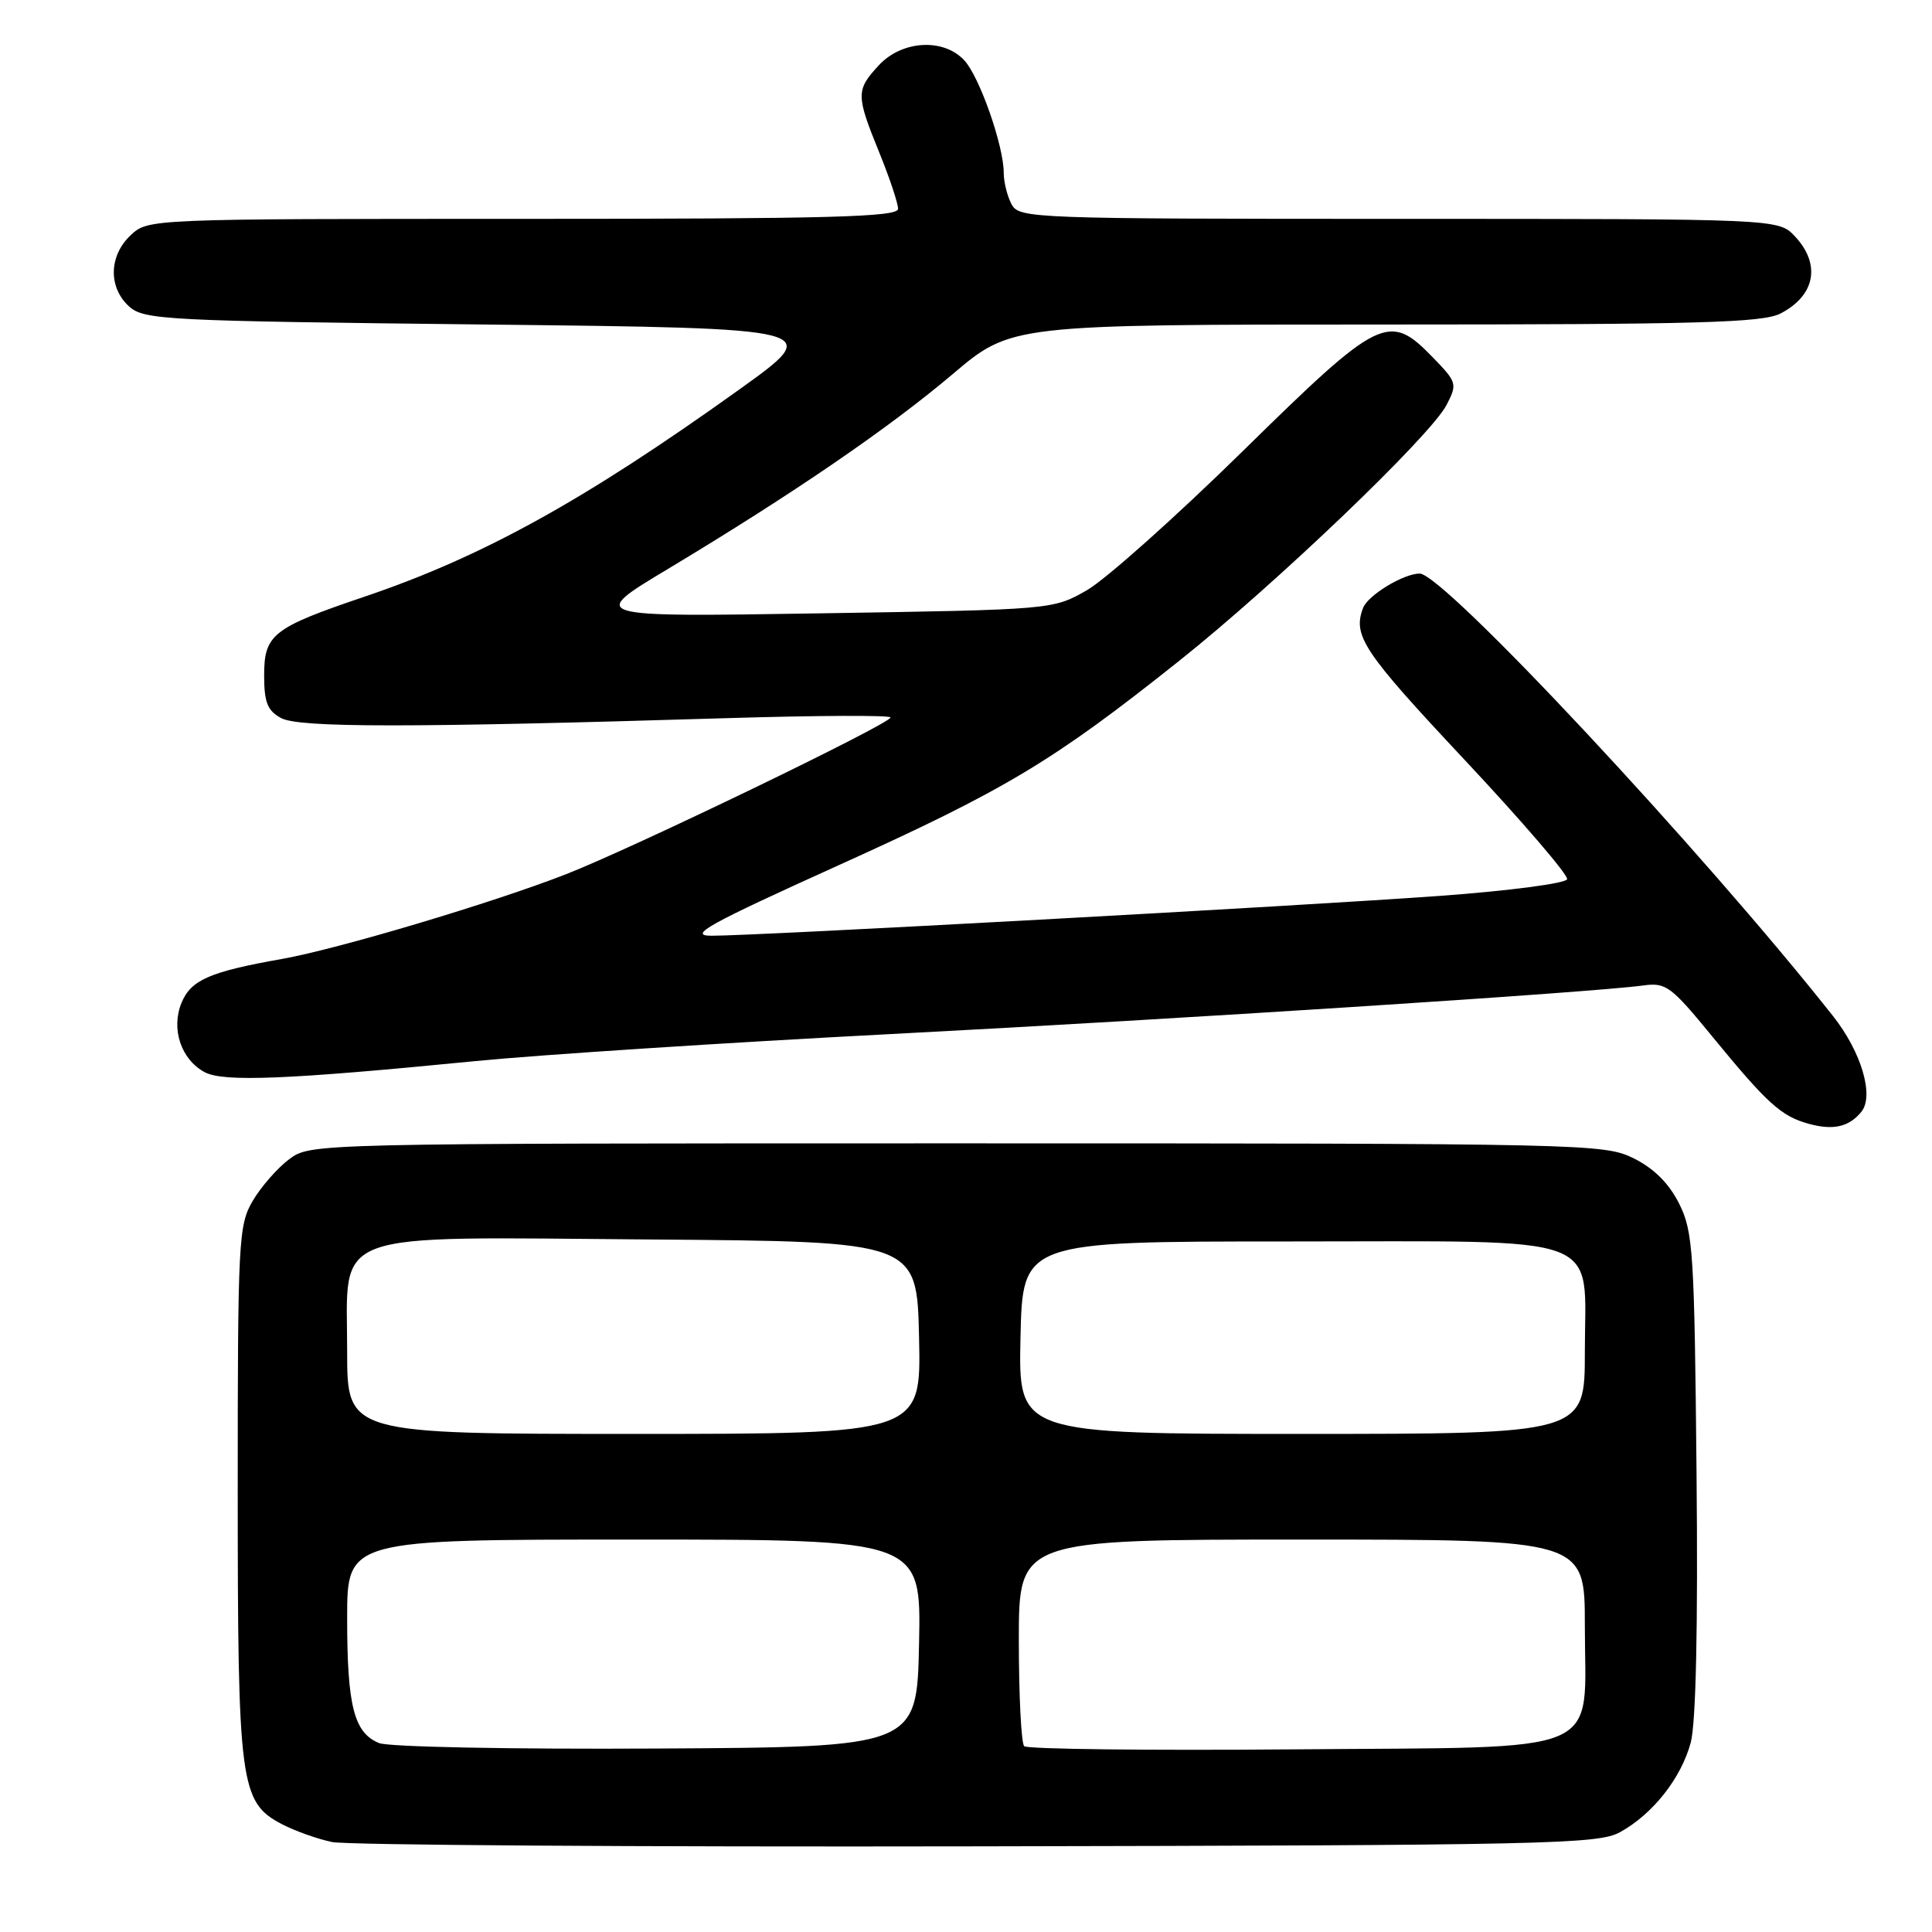 <?xml version="1.0" encoding="UTF-8" standalone="no"?>
<!DOCTYPE svg PUBLIC "-//W3C//DTD SVG 1.1//EN" "http://www.w3.org/Graphics/SVG/1.1/DTD/svg11.dtd" >
<svg xmlns="http://www.w3.org/2000/svg" xmlns:xlink="http://www.w3.org/1999/xlink" version="1.1" viewBox="0 0 256 256">
 <g >
 <path fill="currentColor"
d=" M 214.63 242.79 C 218.99 240.40 222.75 235.64 224.03 230.91 C 224.72 228.32 225.00 215.68 224.80 195.20 C 224.52 165.85 224.35 163.20 222.50 159.50 C 221.17 156.83 219.17 154.83 216.50 153.50 C 212.59 151.55 210.50 151.50 126.82 151.50 C 41.29 151.50 41.14 151.50 38.32 153.60 C 36.77 154.76 34.60 157.24 33.50 159.10 C 31.60 162.33 31.50 164.30 31.50 197.50 C 31.50 236.44 31.81 238.80 37.33 241.70 C 39.07 242.61 42.08 243.68 44.00 244.08 C 45.92 244.48 84.40 244.74 129.50 244.65 C 204.88 244.51 211.75 244.36 214.63 242.79 Z  M 246.64 147.32 C 248.36 145.20 246.65 139.40 242.89 134.64 C 225.49 112.63 191.27 76.00 188.11 76.00 C 185.99 76.00 181.26 78.87 180.62 80.54 C 179.21 84.23 180.62 86.34 193.98 100.59 C 201.67 108.79 207.82 115.95 207.65 116.50 C 207.48 117.05 199.95 118.04 190.92 118.70 C 172.40 120.05 100.06 124.01 94.27 123.99 C 91.10 123.98 93.78 122.49 111.12 114.65 C 133.30 104.62 139.56 100.86 156.28 87.54 C 169.10 77.33 189.56 57.74 191.67 53.67 C 193.12 50.87 193.05 50.65 189.89 47.39 C 184.02 41.33 182.89 41.89 164.62 59.83 C 155.75 68.53 146.47 76.81 144.00 78.22 C 139.50 80.78 139.50 80.78 108.69 81.27 C 77.88 81.76 77.88 81.76 88.57 75.35 C 105.06 65.44 117.76 56.75 126.25 49.56 C 133.99 43.00 133.99 43.00 183.55 43.00 C 225.08 43.00 233.56 42.76 235.93 41.54 C 240.54 39.15 241.31 35.02 237.83 31.31 C 235.65 29.00 235.65 29.00 185.36 29.00 C 136.66 29.00 135.04 28.94 134.04 27.07 C 133.47 26.00 133.00 24.13 133.00 22.90 C 133.00 19.32 129.79 10.15 127.77 7.99 C 125.01 5.02 119.52 5.34 116.45 8.65 C 113.41 11.93 113.41 12.59 116.50 20.19 C 117.88 23.58 119.00 26.94 119.00 27.67 C 119.00 28.76 109.94 29.00 69.31 29.00 C 19.68 29.00 19.63 29.00 17.31 31.17 C 14.42 33.89 14.33 38.08 17.10 40.60 C 19.09 42.39 21.75 42.53 64.25 43.00 C 109.28 43.50 109.28 43.50 97.89 51.66 C 77.37 66.36 63.90 73.79 48.25 79.08 C 36.14 83.18 35.00 84.07 35.00 89.49 C 35.00 93.07 35.44 94.17 37.25 95.15 C 39.63 96.43 54.17 96.44 96.25 95.16 C 108.21 94.80 118.00 94.75 118.00 95.07 C 118.00 95.89 83.84 112.39 75.00 115.84 C 65.26 119.64 44.78 125.75 37.34 127.07 C 27.79 128.76 25.31 129.85 24.06 132.86 C 22.63 136.32 23.98 140.38 27.12 142.07 C 29.61 143.40 38.13 143.05 63.00 140.60 C 71.53 139.76 96.28 138.15 118.00 137.02 C 156.33 135.03 211.16 131.49 217.74 130.58 C 220.74 130.16 221.42 130.67 226.86 137.31 C 234.14 146.20 236.02 147.91 239.64 148.90 C 242.91 149.81 245.00 149.33 246.64 147.32 Z  M 50.24 230.97 C 46.91 229.62 46.00 226.08 46.00 214.43 C 46.00 204.00 46.00 204.00 84.03 204.00 C 122.06 204.00 122.06 204.00 121.78 217.75 C 121.50 231.50 121.50 231.50 87.00 231.69 C 67.90 231.80 51.49 231.48 50.24 230.97 Z  M 135.71 231.38 C 135.32 230.99 135.00 224.67 135.00 217.33 C 135.00 204.00 135.00 204.00 172.50 204.00 C 210.00 204.00 210.00 204.00 210.00 215.39 C 210.00 232.91 213.46 231.44 171.30 231.80 C 152.12 231.96 136.11 231.77 135.71 231.38 Z  M 46.00 179.07 C 46.00 162.78 42.91 163.91 86.40 164.24 C 121.50 164.50 121.50 164.50 121.78 177.25 C 122.06 190.00 122.06 190.00 84.03 190.00 C 46.00 190.00 46.00 190.00 46.00 179.07 Z  M 135.22 177.25 C 135.50 164.50 135.50 164.50 170.65 164.50 C 213.43 164.50 210.00 163.22 210.00 179.15 C 210.00 190.00 210.00 190.00 172.47 190.00 C 134.94 190.00 134.94 190.00 135.22 177.25 Z "/>
</g>
</svg>